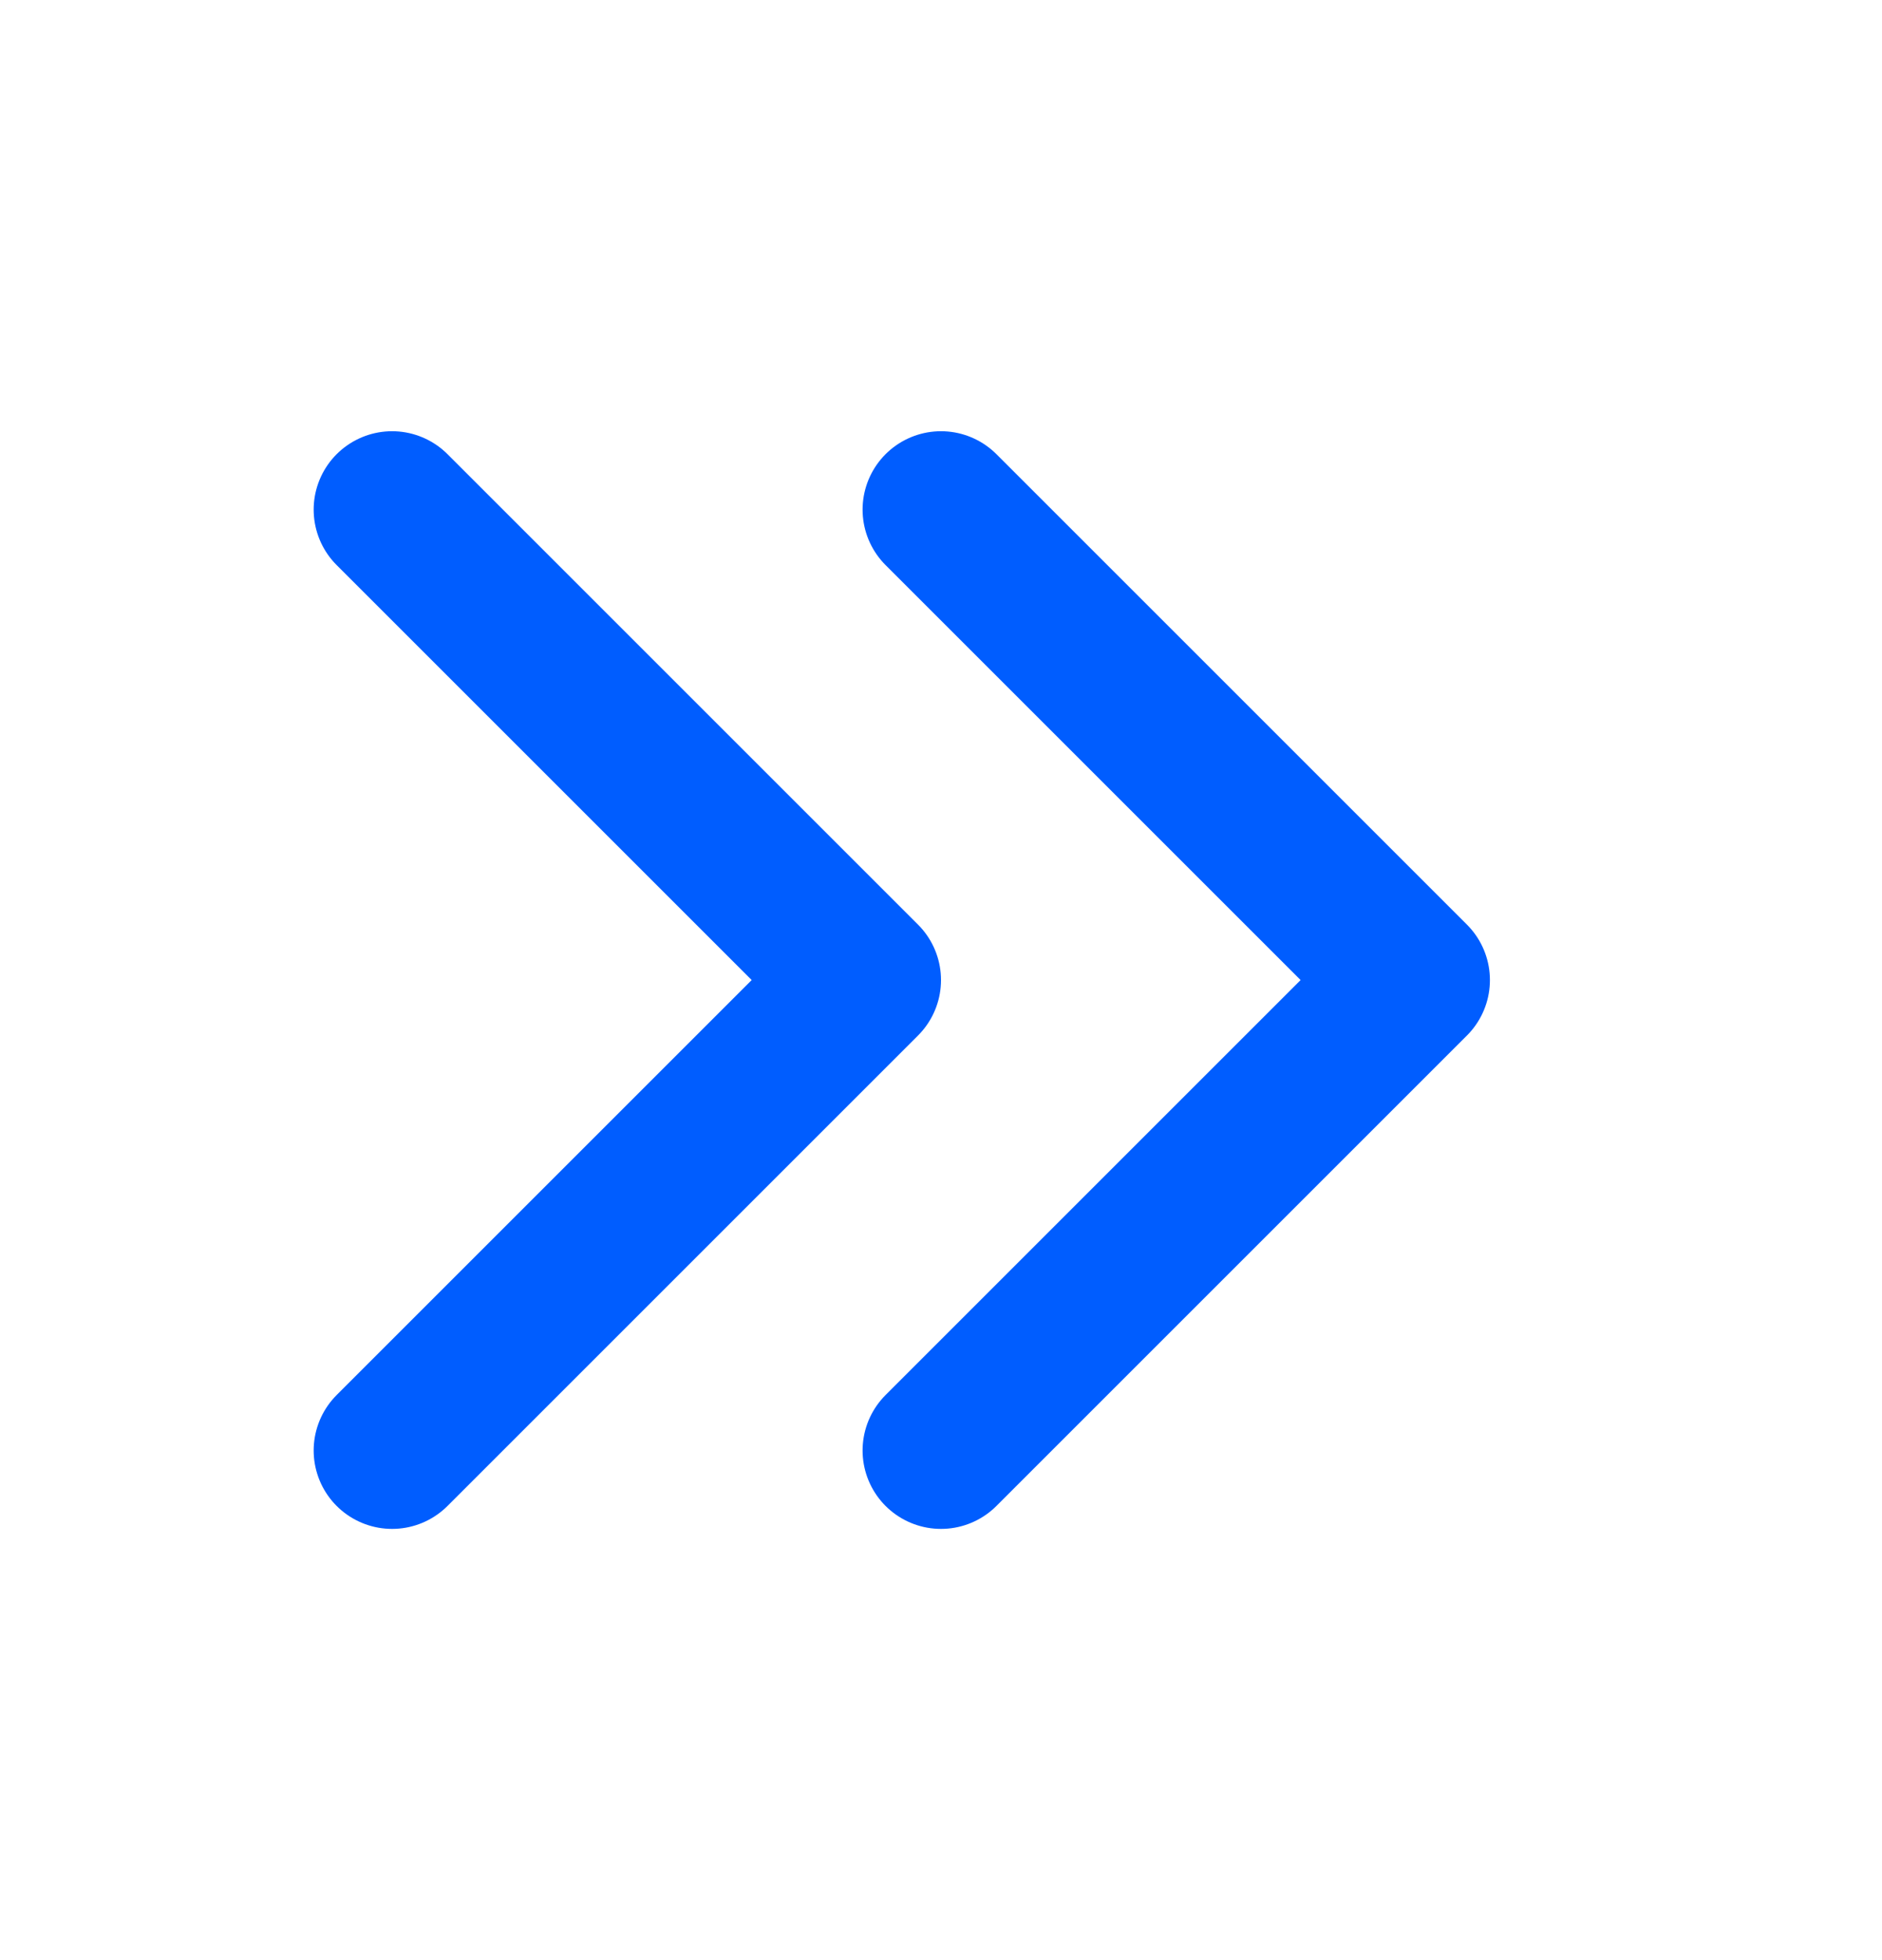 <svg width="24" height="25" viewBox="0 0 24 25" fill="none" xmlns="http://www.w3.org/2000/svg">
<path d="M12 18.5L18 12.5L12 6.5" stroke="#005DFF" stroke-width="2" stroke-linecap="round" stroke-linejoin="round"/>
<path d="M5 18.5L11 12.5L5 6.5" stroke="#005DFF" stroke-width="2" stroke-linecap="round" stroke-linejoin="round"/>
</svg>
